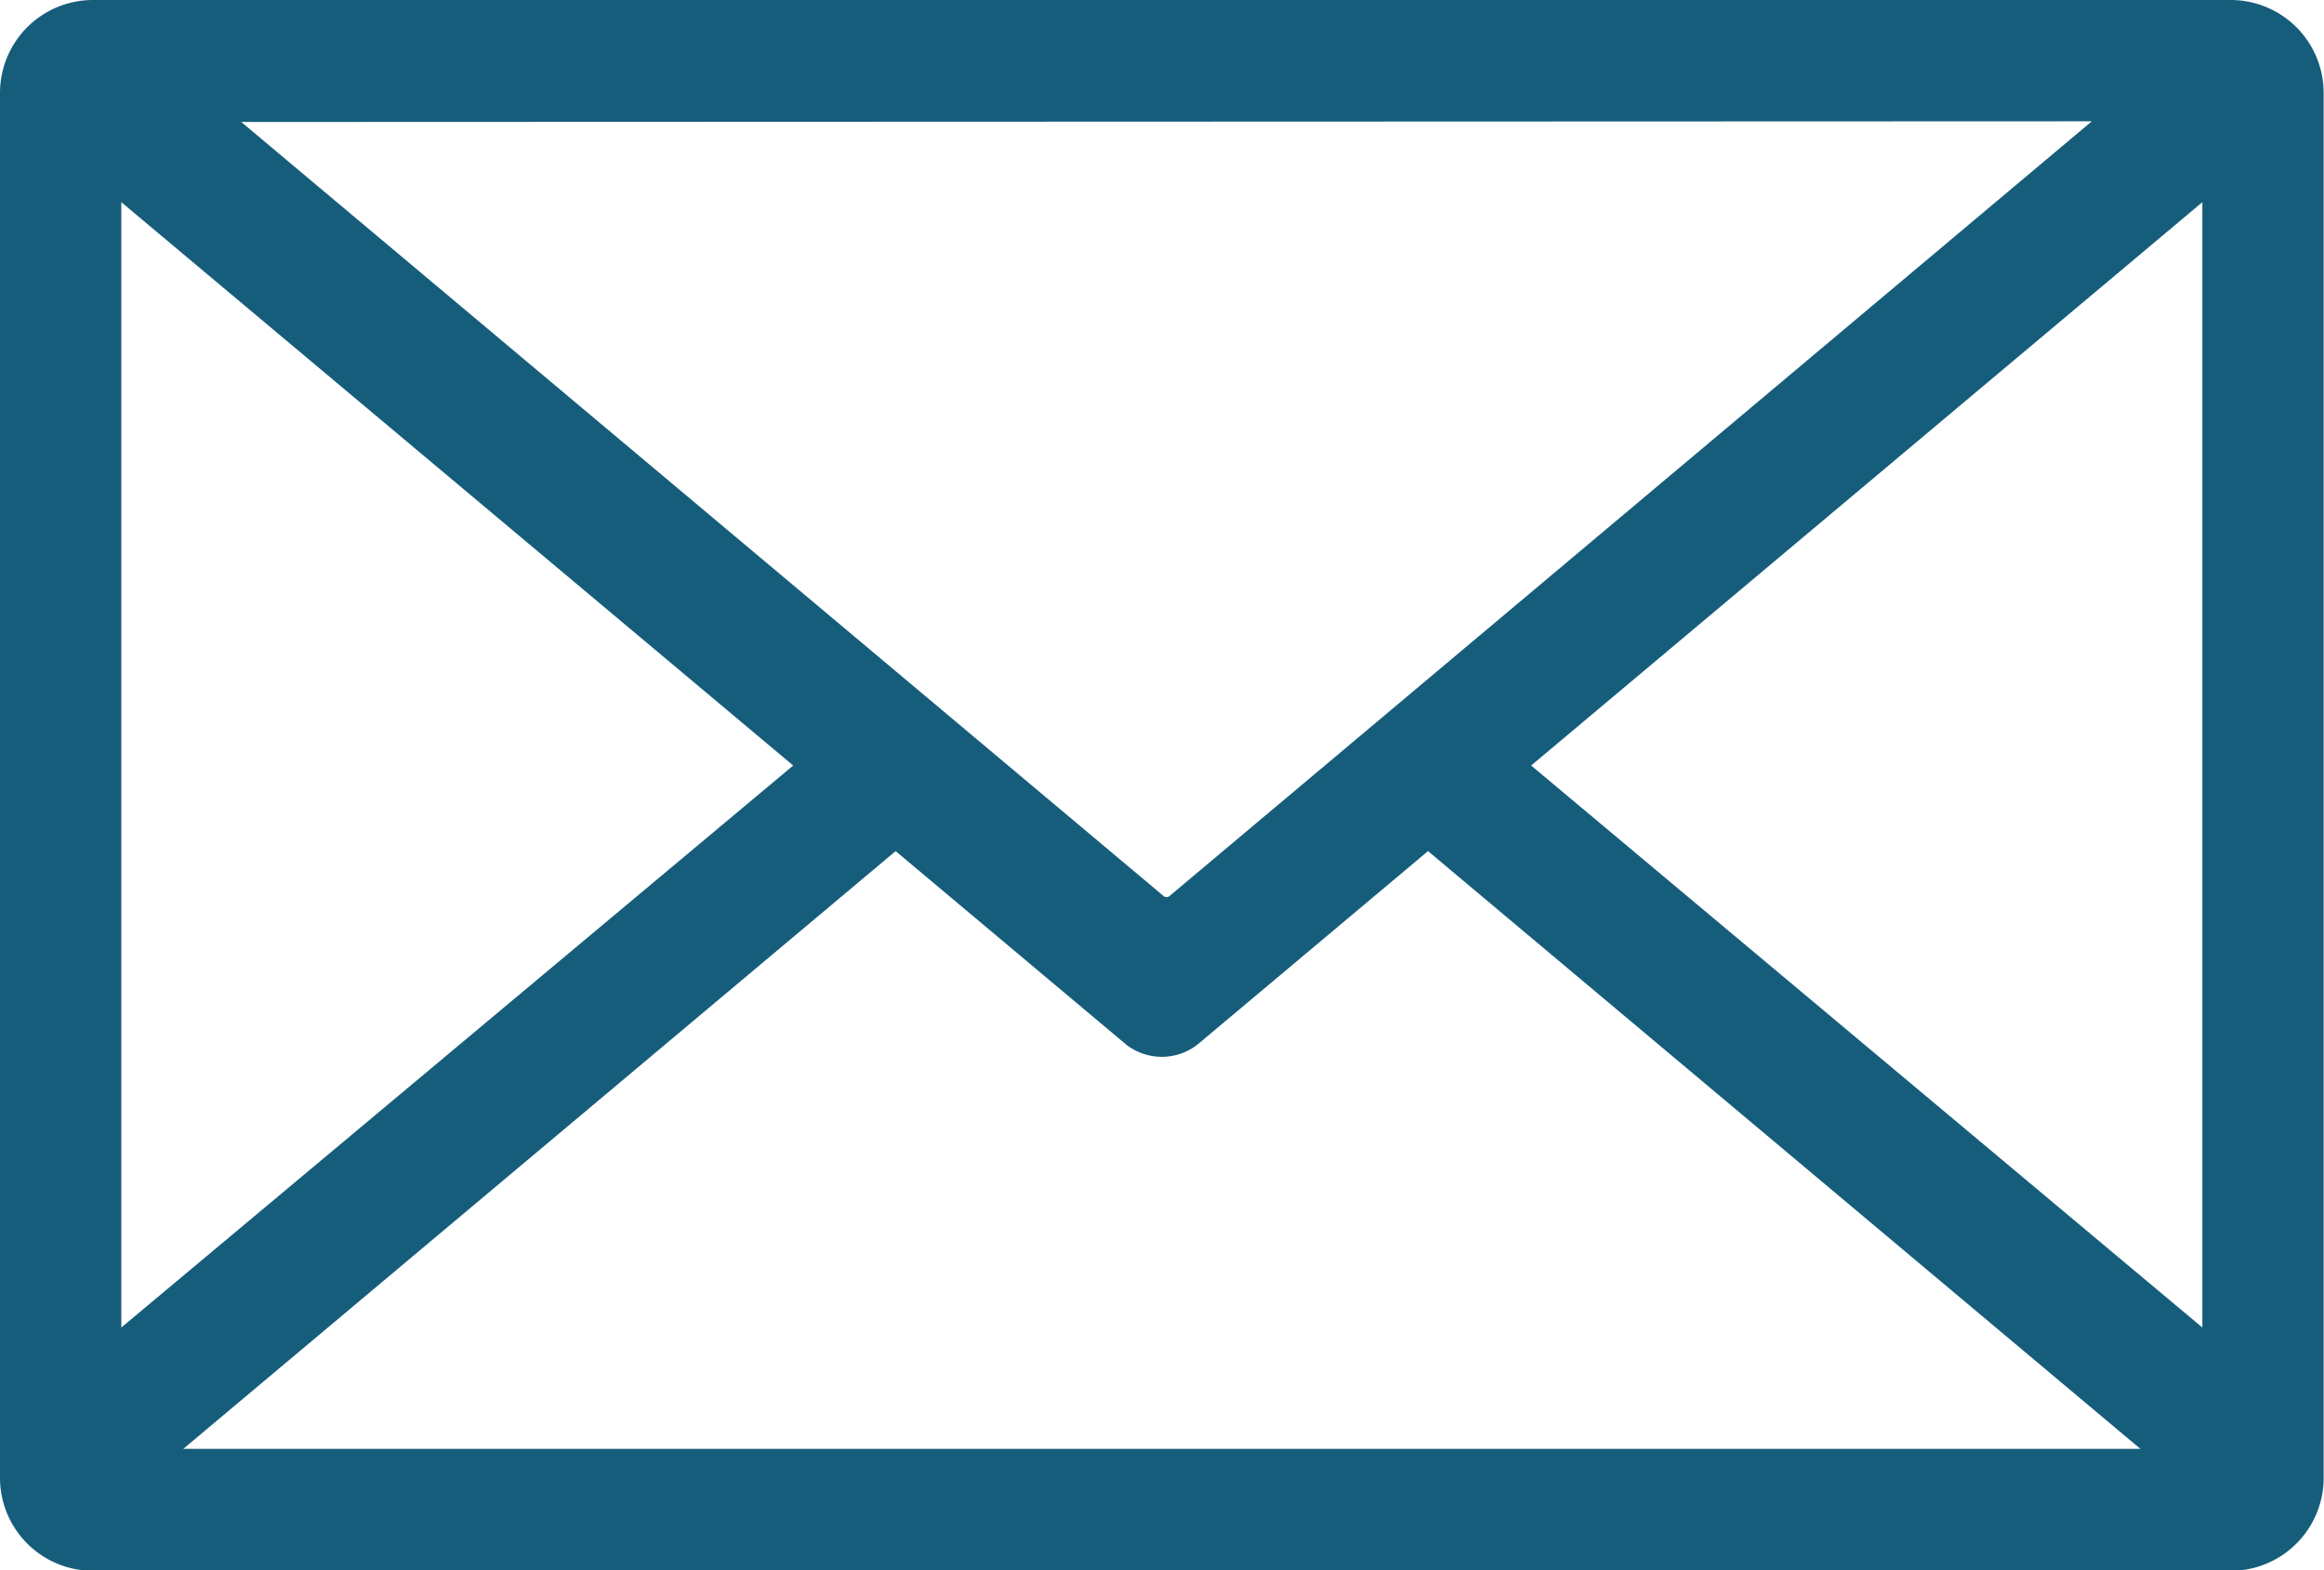 <svg xmlns="http://www.w3.org/2000/svg" width="34.485" height="23.303"><path fill="#155d7b" fill-rule="evenodd" d="M1.8 3l9.97 8.36L1.8 19.7zm29.24-1.2L17.35 13.3a.07.07 0 01-.08 0L3.58 1.81zm1.64 17.9l-9.96-8.34L32.68 3zm-11.49-7.07l10.57 8.87H2.72l10.57-8.87 3.42 2.87a.86.86 0 001.06 0zM1.37 0h31.74a1.38 1.38 0 011.37 1.38v20.55a1.38 1.38 0 01-1.37 1.38H1.37A1.38 1.38 0 010 21.93V1.38A1.38 1.38 0 011.38 0z"/></svg>